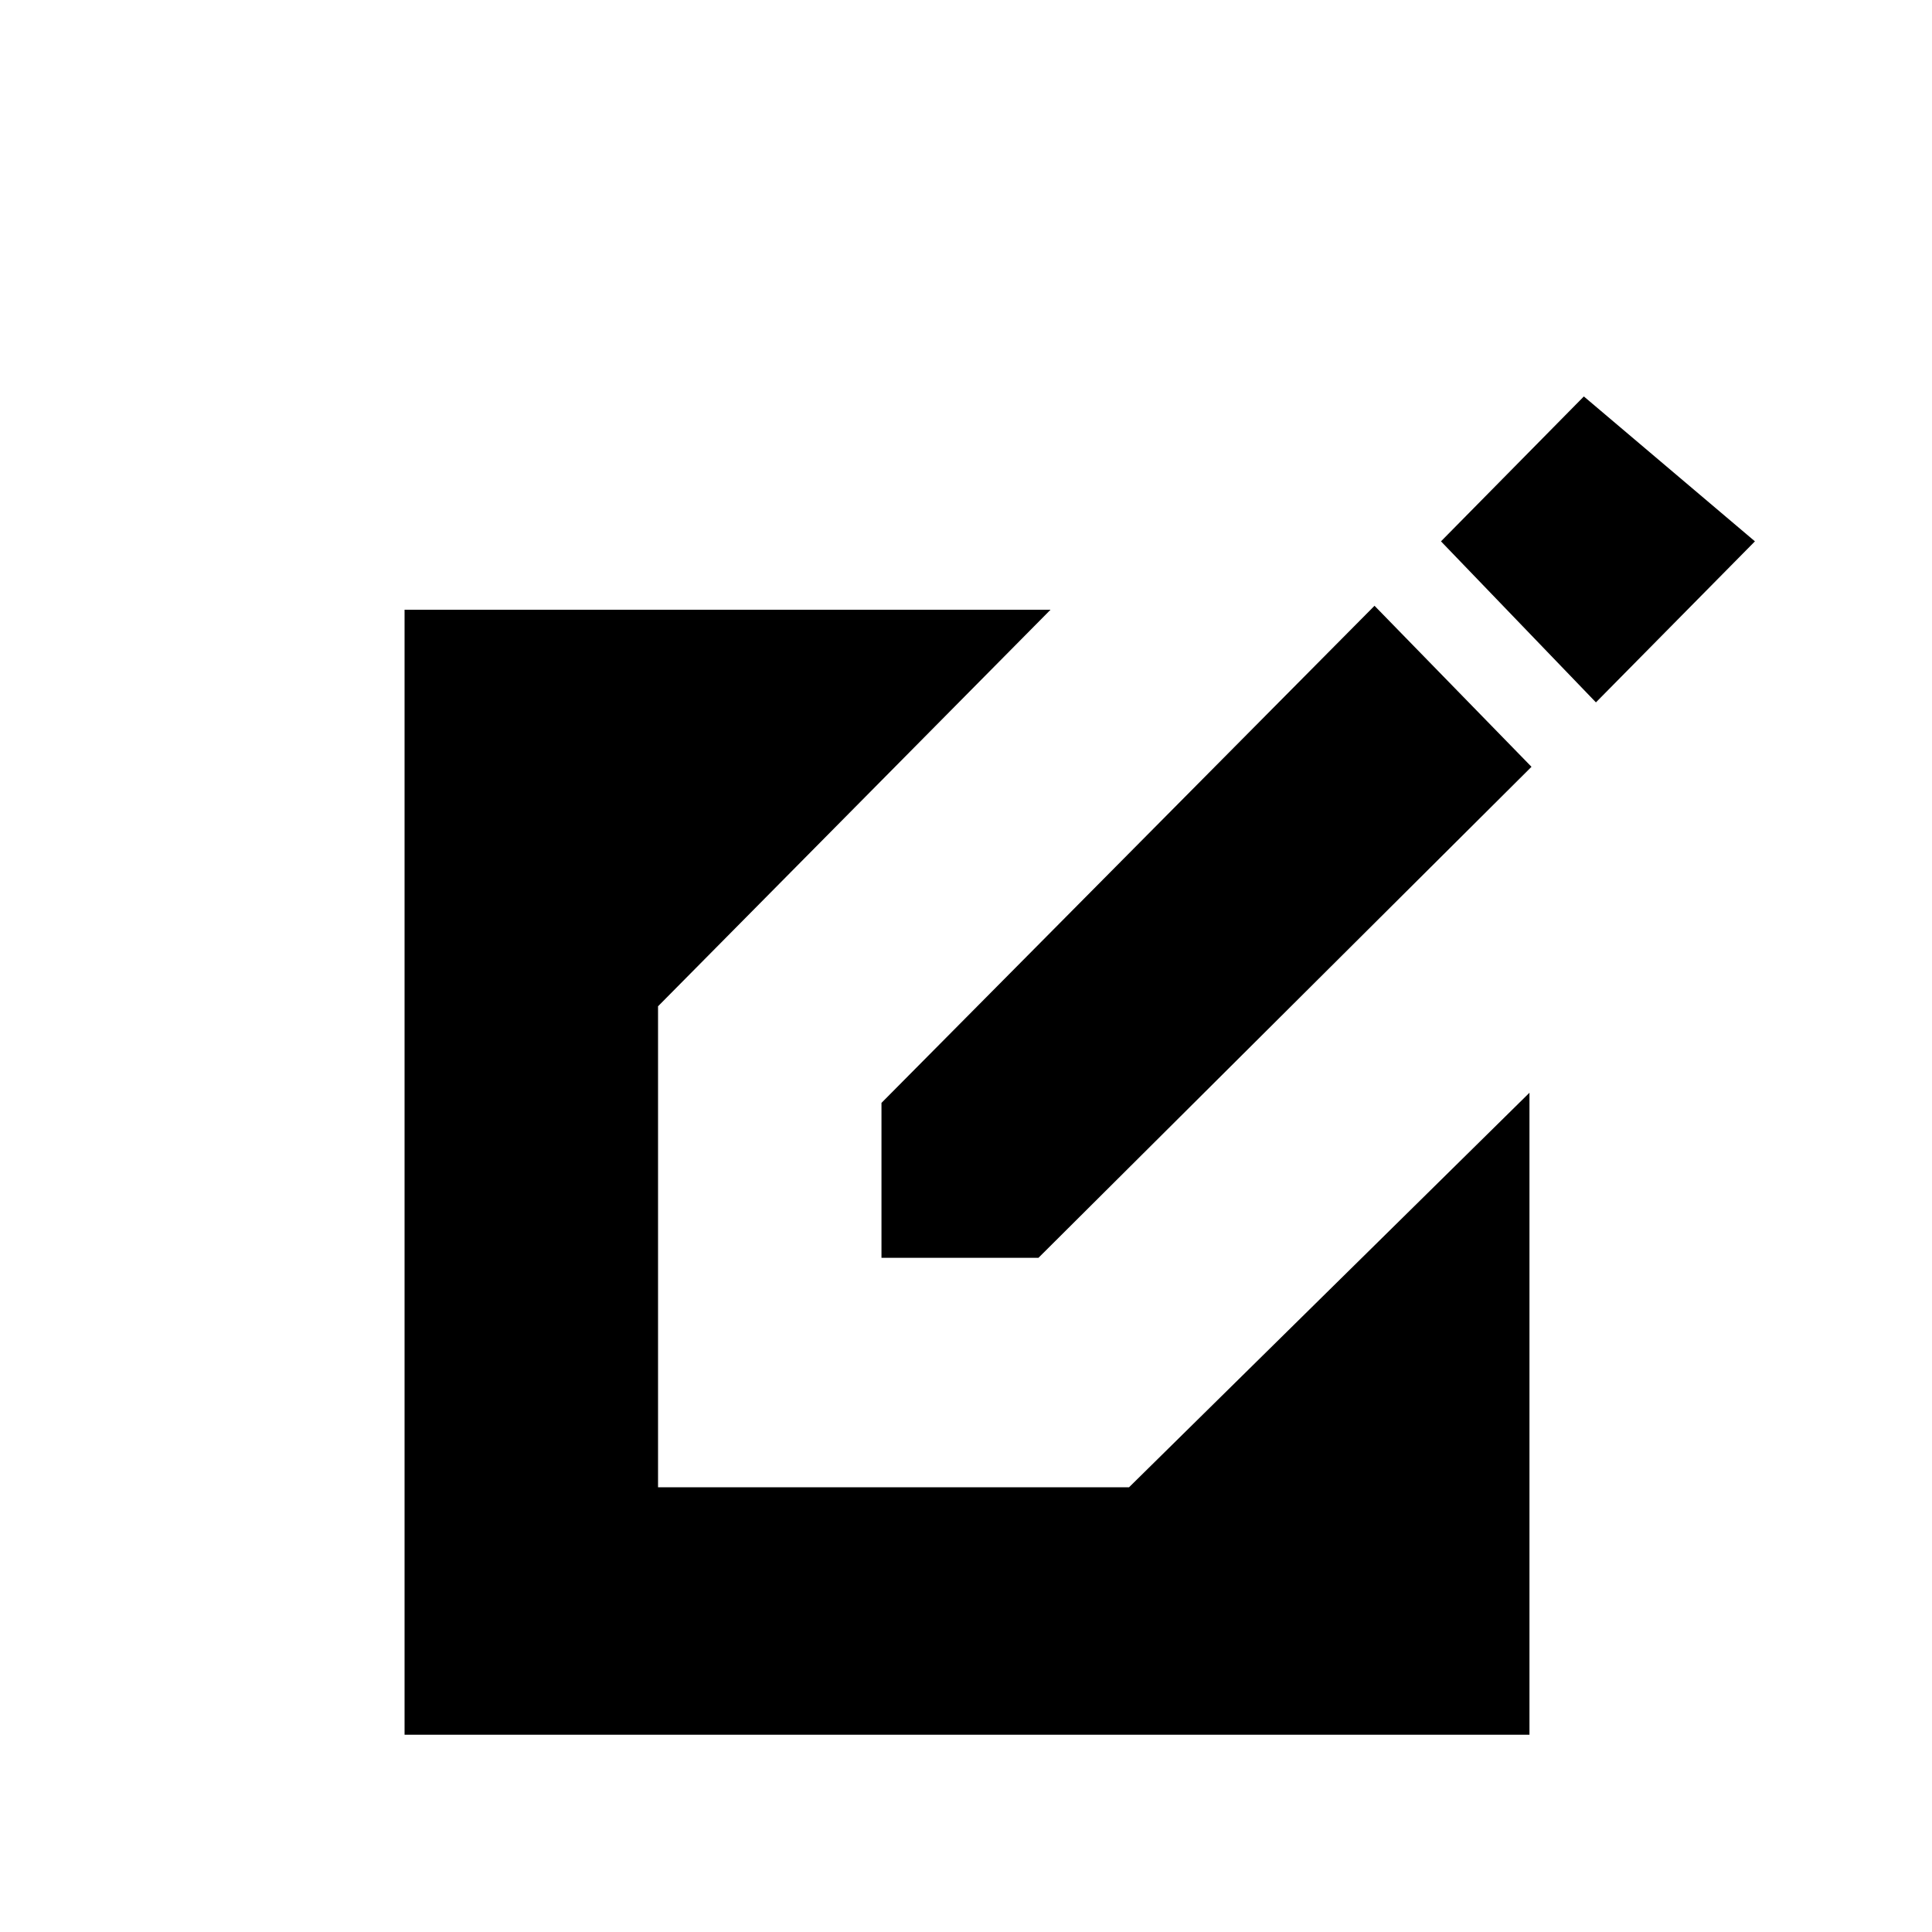 <svg xmlns="http://www.w3.org/2000/svg" height="20" width="20"><path d="M4.188 17.958V6.312h6.687l-4.063 4.105v4.979h4.876l4.145-4.084v6.646Zm4.937-4.937v-1.604l5.104-5.146 1.625 1.667-5.104 5.083Zm7.396-5.75-1.604-1.667 1.479-1.5 1.771 1.5Z"/></svg>